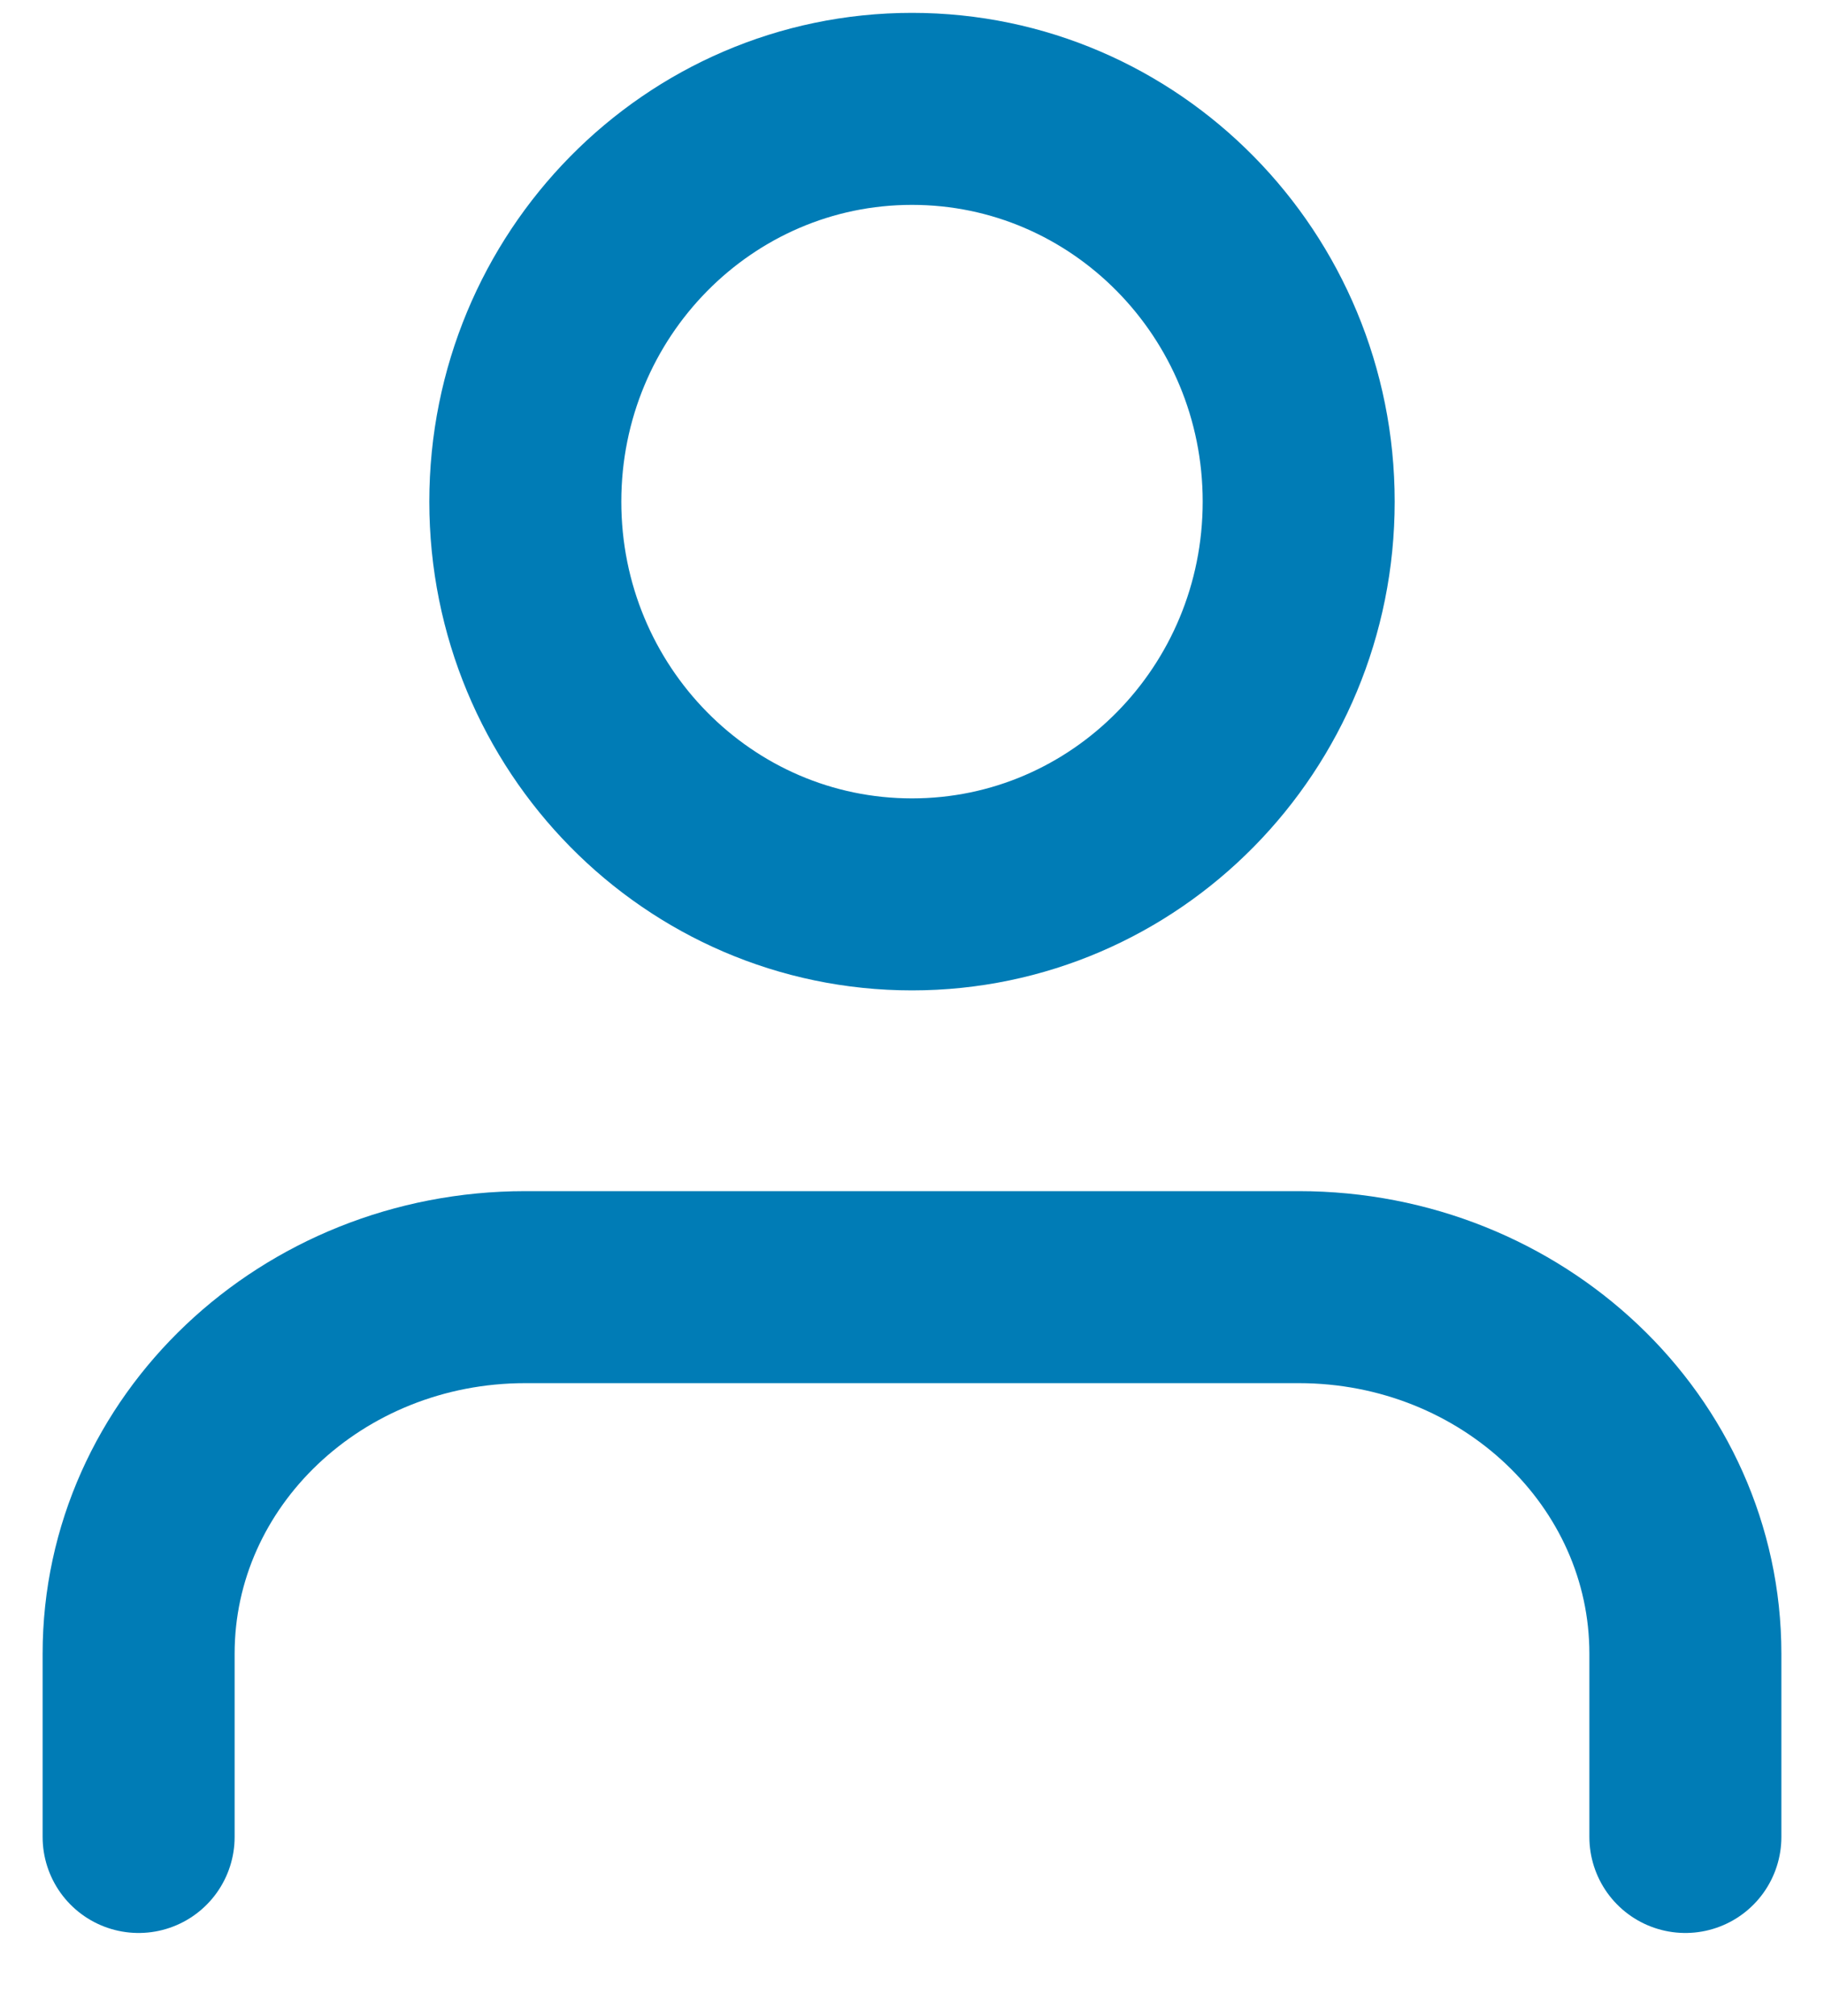 <svg width="19" height="21" viewBox="0 0 19 21" fill="none" xmlns="http://www.w3.org/2000/svg">
<path d="M17.556 19.134V17.225C17.556 15.116 15.753 13.407 13.528 13.407H5.472C3.247 13.407 1.444 15.116 1.444 17.225V19.134" stroke="#007CB6" stroke-width="2" stroke-linecap="round" stroke-linejoin="round"/>
<path fill-rule="evenodd" clip-rule="evenodd" d="M9.5 9.316C11.725 9.316 13.528 7.485 13.528 5.225C13.528 2.966 11.725 1.134 9.5 1.134C7.275 1.134 5.472 2.966 5.472 5.225C5.472 7.485 7.275 9.316 9.5 9.316Z" stroke="#007CB6" stroke-width="2" stroke-linecap="round" stroke-linejoin="round"/>
</svg>
